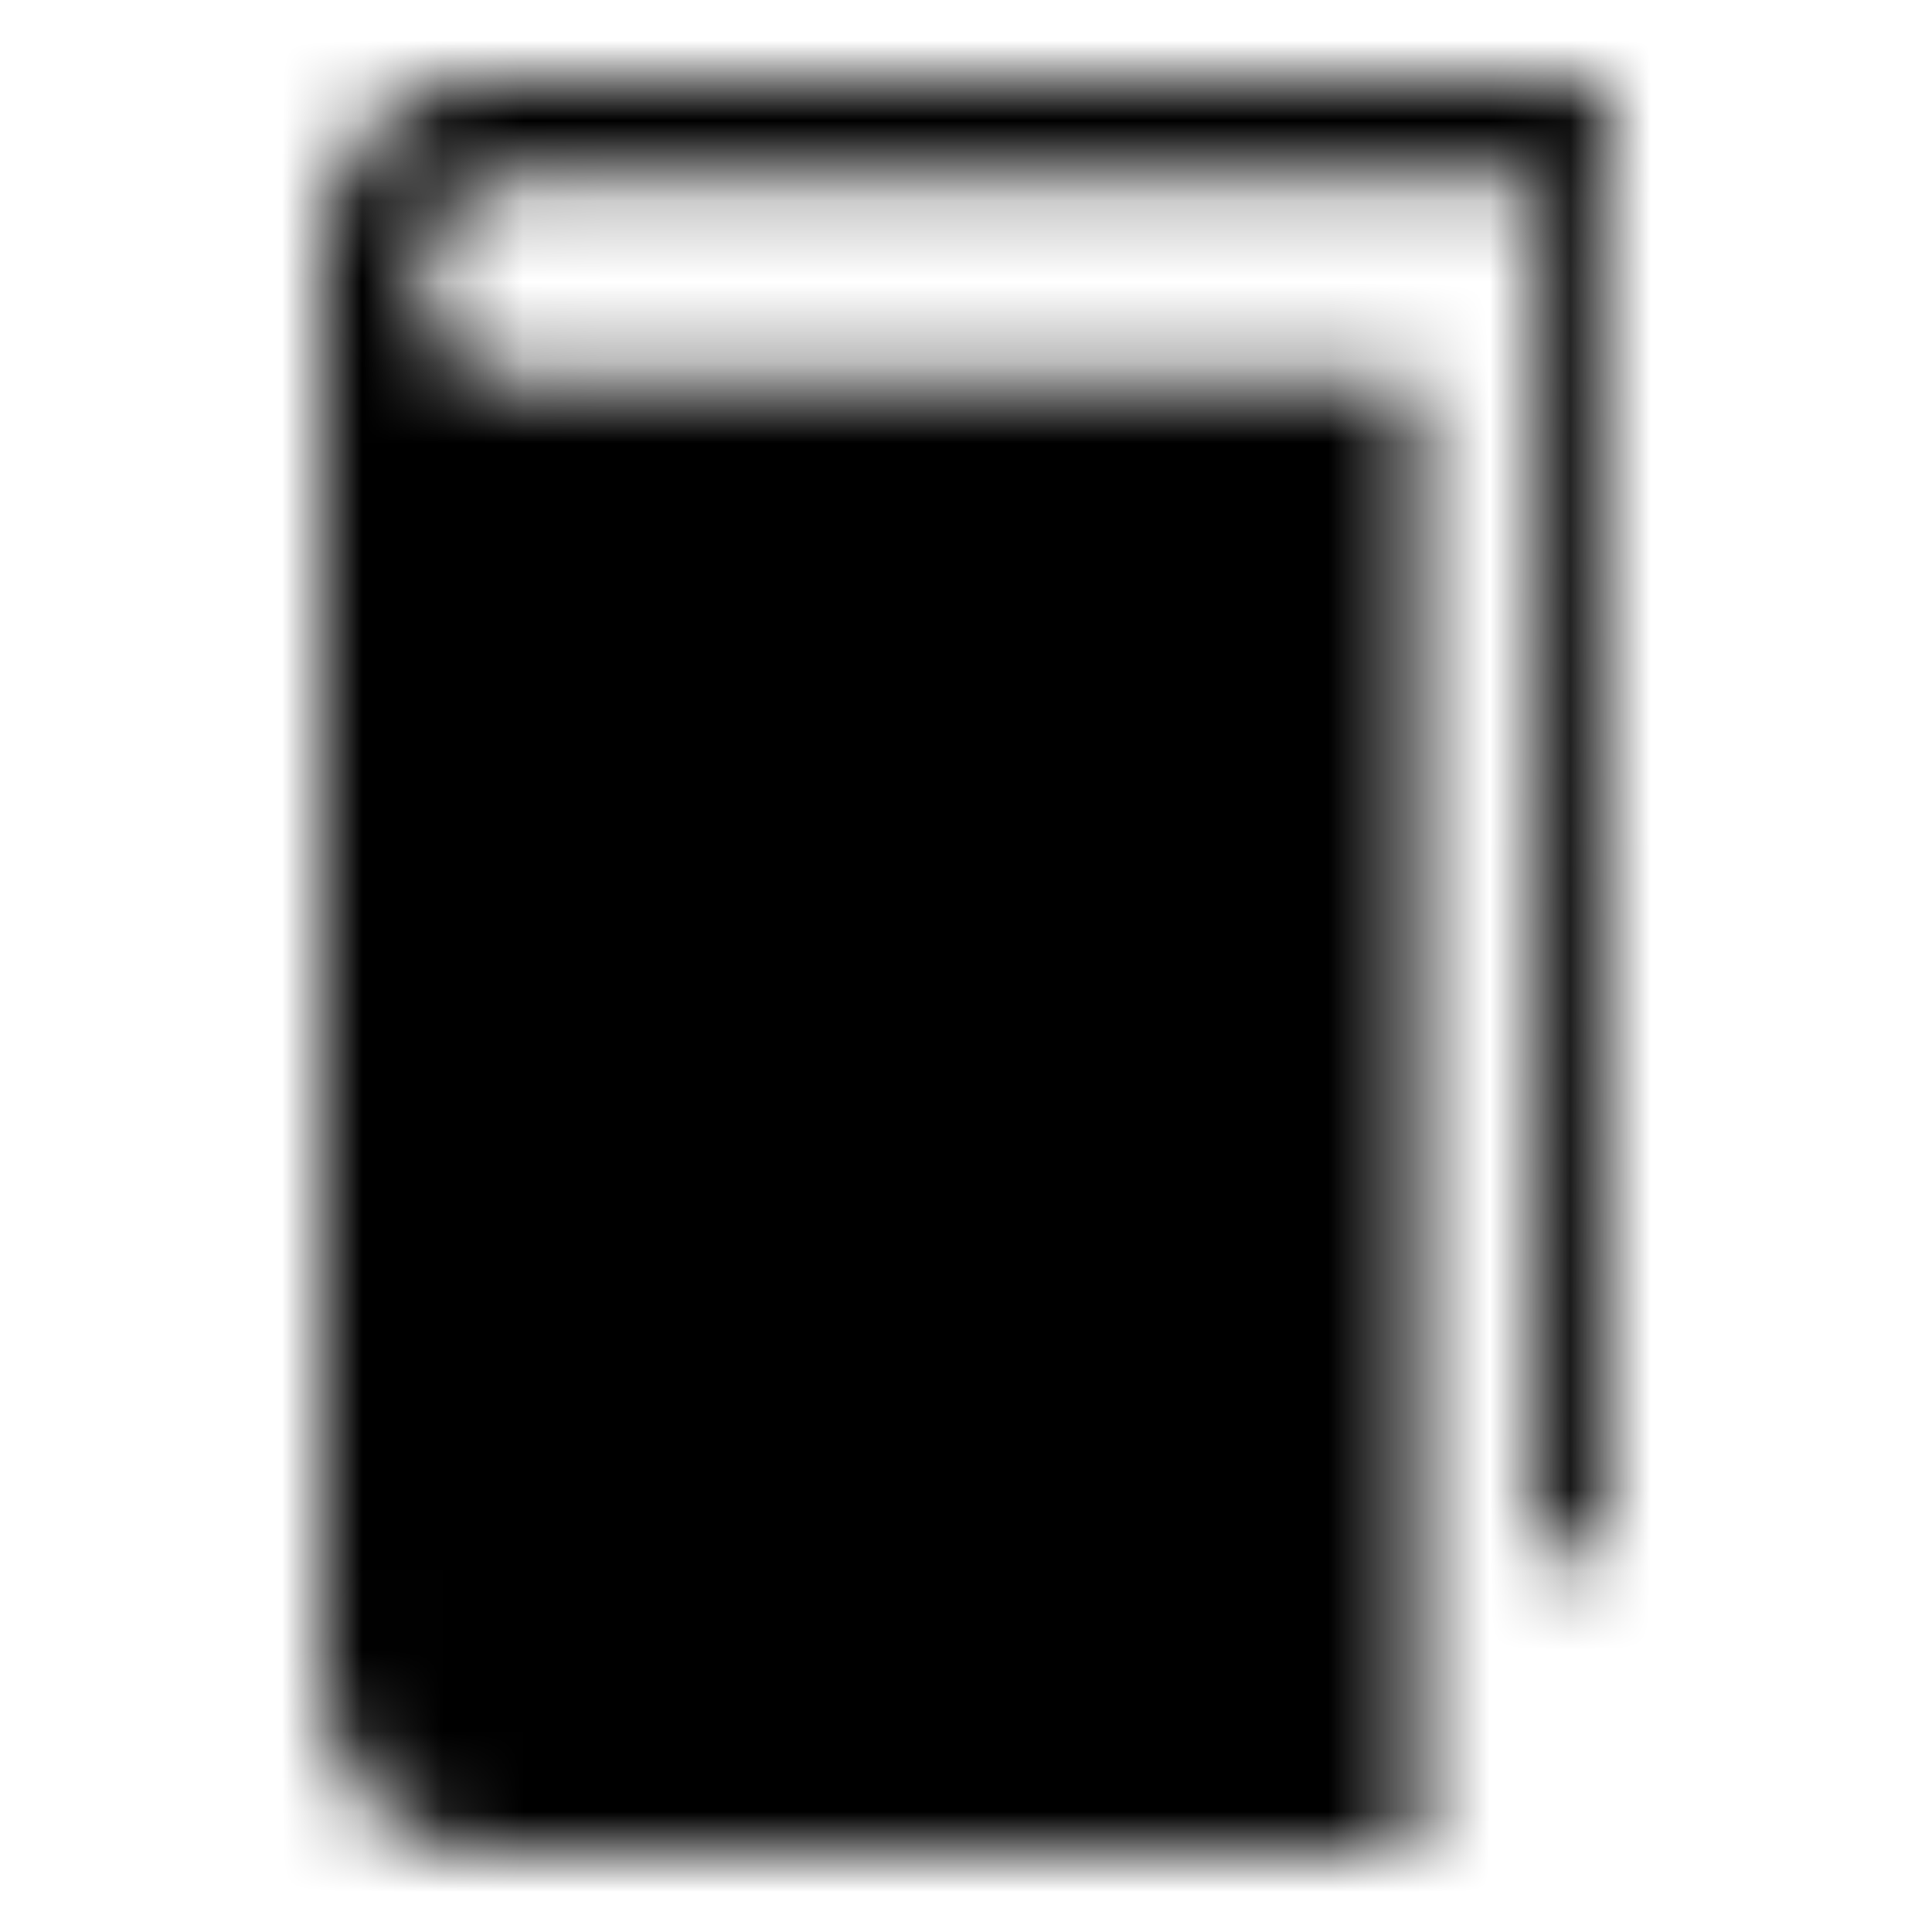 <?xml version="1.0" encoding="UTF-8"?>
<svg width="24px" height="24px" viewBox="0 0 24 24" version="1.1" xmlns="http://www.w3.org/2000/svg" xmlns:xlink="http://www.w3.org/1999/xlink">
    <!-- Generator: Sketch 51.2 (57519) - http://www.bohemiancoding.com/sketch -->
    <title>Icons/24x24/General/Icon_Book</title>
    <desc>Created with Sketch.</desc>
    <defs>
        <path d="M19.943,1 L17.513,1 L17.456,1 L5.979,1 C4.848,1 4,2.014 4,3.219 L4,20.781 C4,22.049 4.905,23 5.979,23 L17.456,23 L17.569,23 L17.569,4.74 L6.374,4.74 C5.753,4.74 5.244,4.17 5.244,3.472 C5.244,2.775 5.753,2.205 6.374,2.205 L17.626,2.205 L19.095,2.205 L19.095,19.26 L20,19.26 L19.943,1 Z" id="path-1"></path>
    </defs>
    <g id="Icons/24x24/General/Icon_Book" stroke="none" stroke-width="1" fill="none" fill-rule="evenodd">
        <mask id="mask-2" fill="white">
            <use xlink:href="#path-1"></use>
        </mask>
        <g id="Book" fill-rule="nonzero"></g>
        <g id="Colours/General/Black-#000000" mask="url(#mask-2)" fill="#000000">
            <rect x="0" y="0" width="24" height="24"></rect>
        </g>
    </g>
</svg>